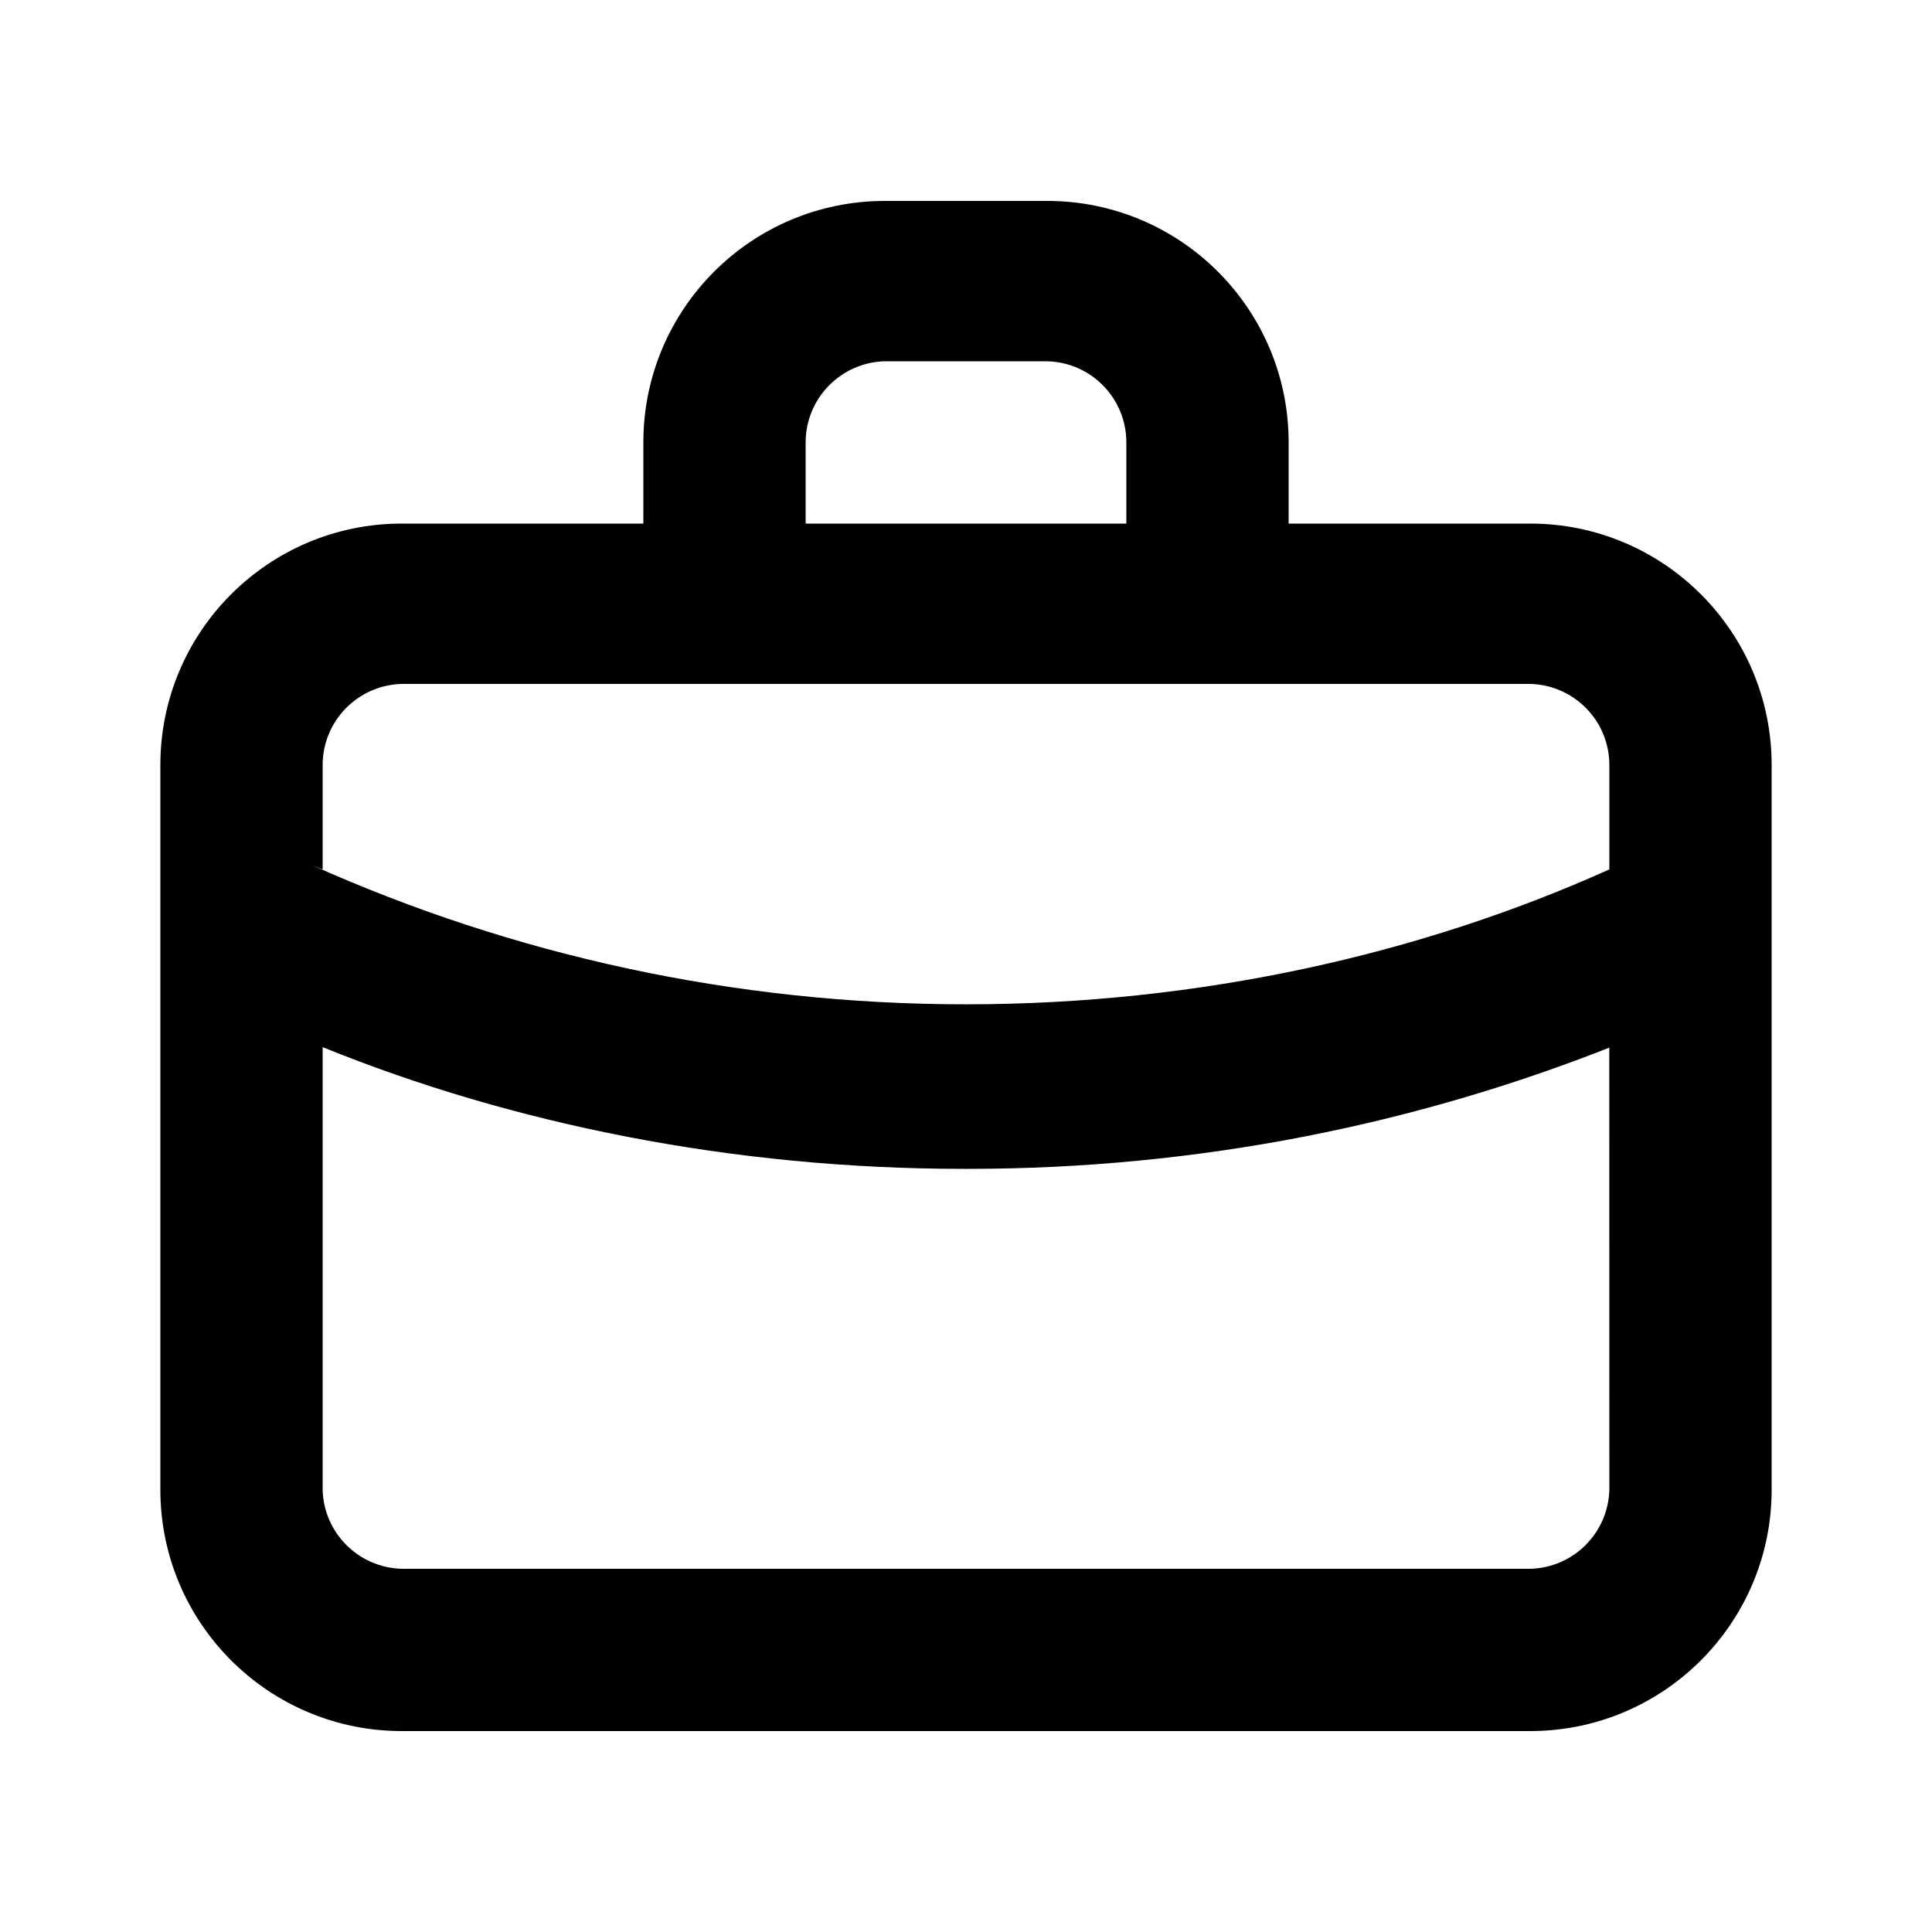 <svg xmlns="http://www.w3.org/2000/svg" width="24" height="24" viewBox="0 0 24 24">
    <path d="M19.008 6.504h-3v-1.008c0-1.657-1.343-3-3-3v0h-2.016c-1.657 0-3 1.343-3 3v0 1.008h-3c-1.657 0-3 1.343-3 3v0 9c0 1.657 1.343 3 3 3v0h14.016c1.657 0 3-1.343 3-3v0-9c0-1.657-1.343-3-3-3v0zM10.008 5.496c0-0 0-0 0-0 0-0.548 0.438-0.994 0.983-1.008l0.001-0h2.016c0.546 0.013 0.984 0.459 0.984 1.008 0 0 0 0 0 0v-0 1.008h-3.984zM19.992 18.504c-0.013 0.538-0.446 0.971-0.983 0.984l-0.001 0h-14.016c-0.538-0.013-0.971-0.446-0.984-0.983l-0-0.001v-5.496c2.359 0.957 5.096 1.512 7.962 1.512 0.010 0 0.021 0 0.031-0h-0.002c0.008 0 0.016 0 0.025 0 2.868 0 5.606-0.555 8.113-1.564l-0.146 0.052zM19.992 10.8c-2.353 1.059-5.1 1.676-7.992 1.676s-5.639-0.617-8.118-1.726l0.126 0.050v-1.296c0-0 0-0 0-0 0-0.548 0.438-0.994 0.983-1.008l0.001-0h14.016c0.546 0.013 0.984 0.459 0.984 1.008 0 0 0 0 0 0v-0z"></path>
</svg>
